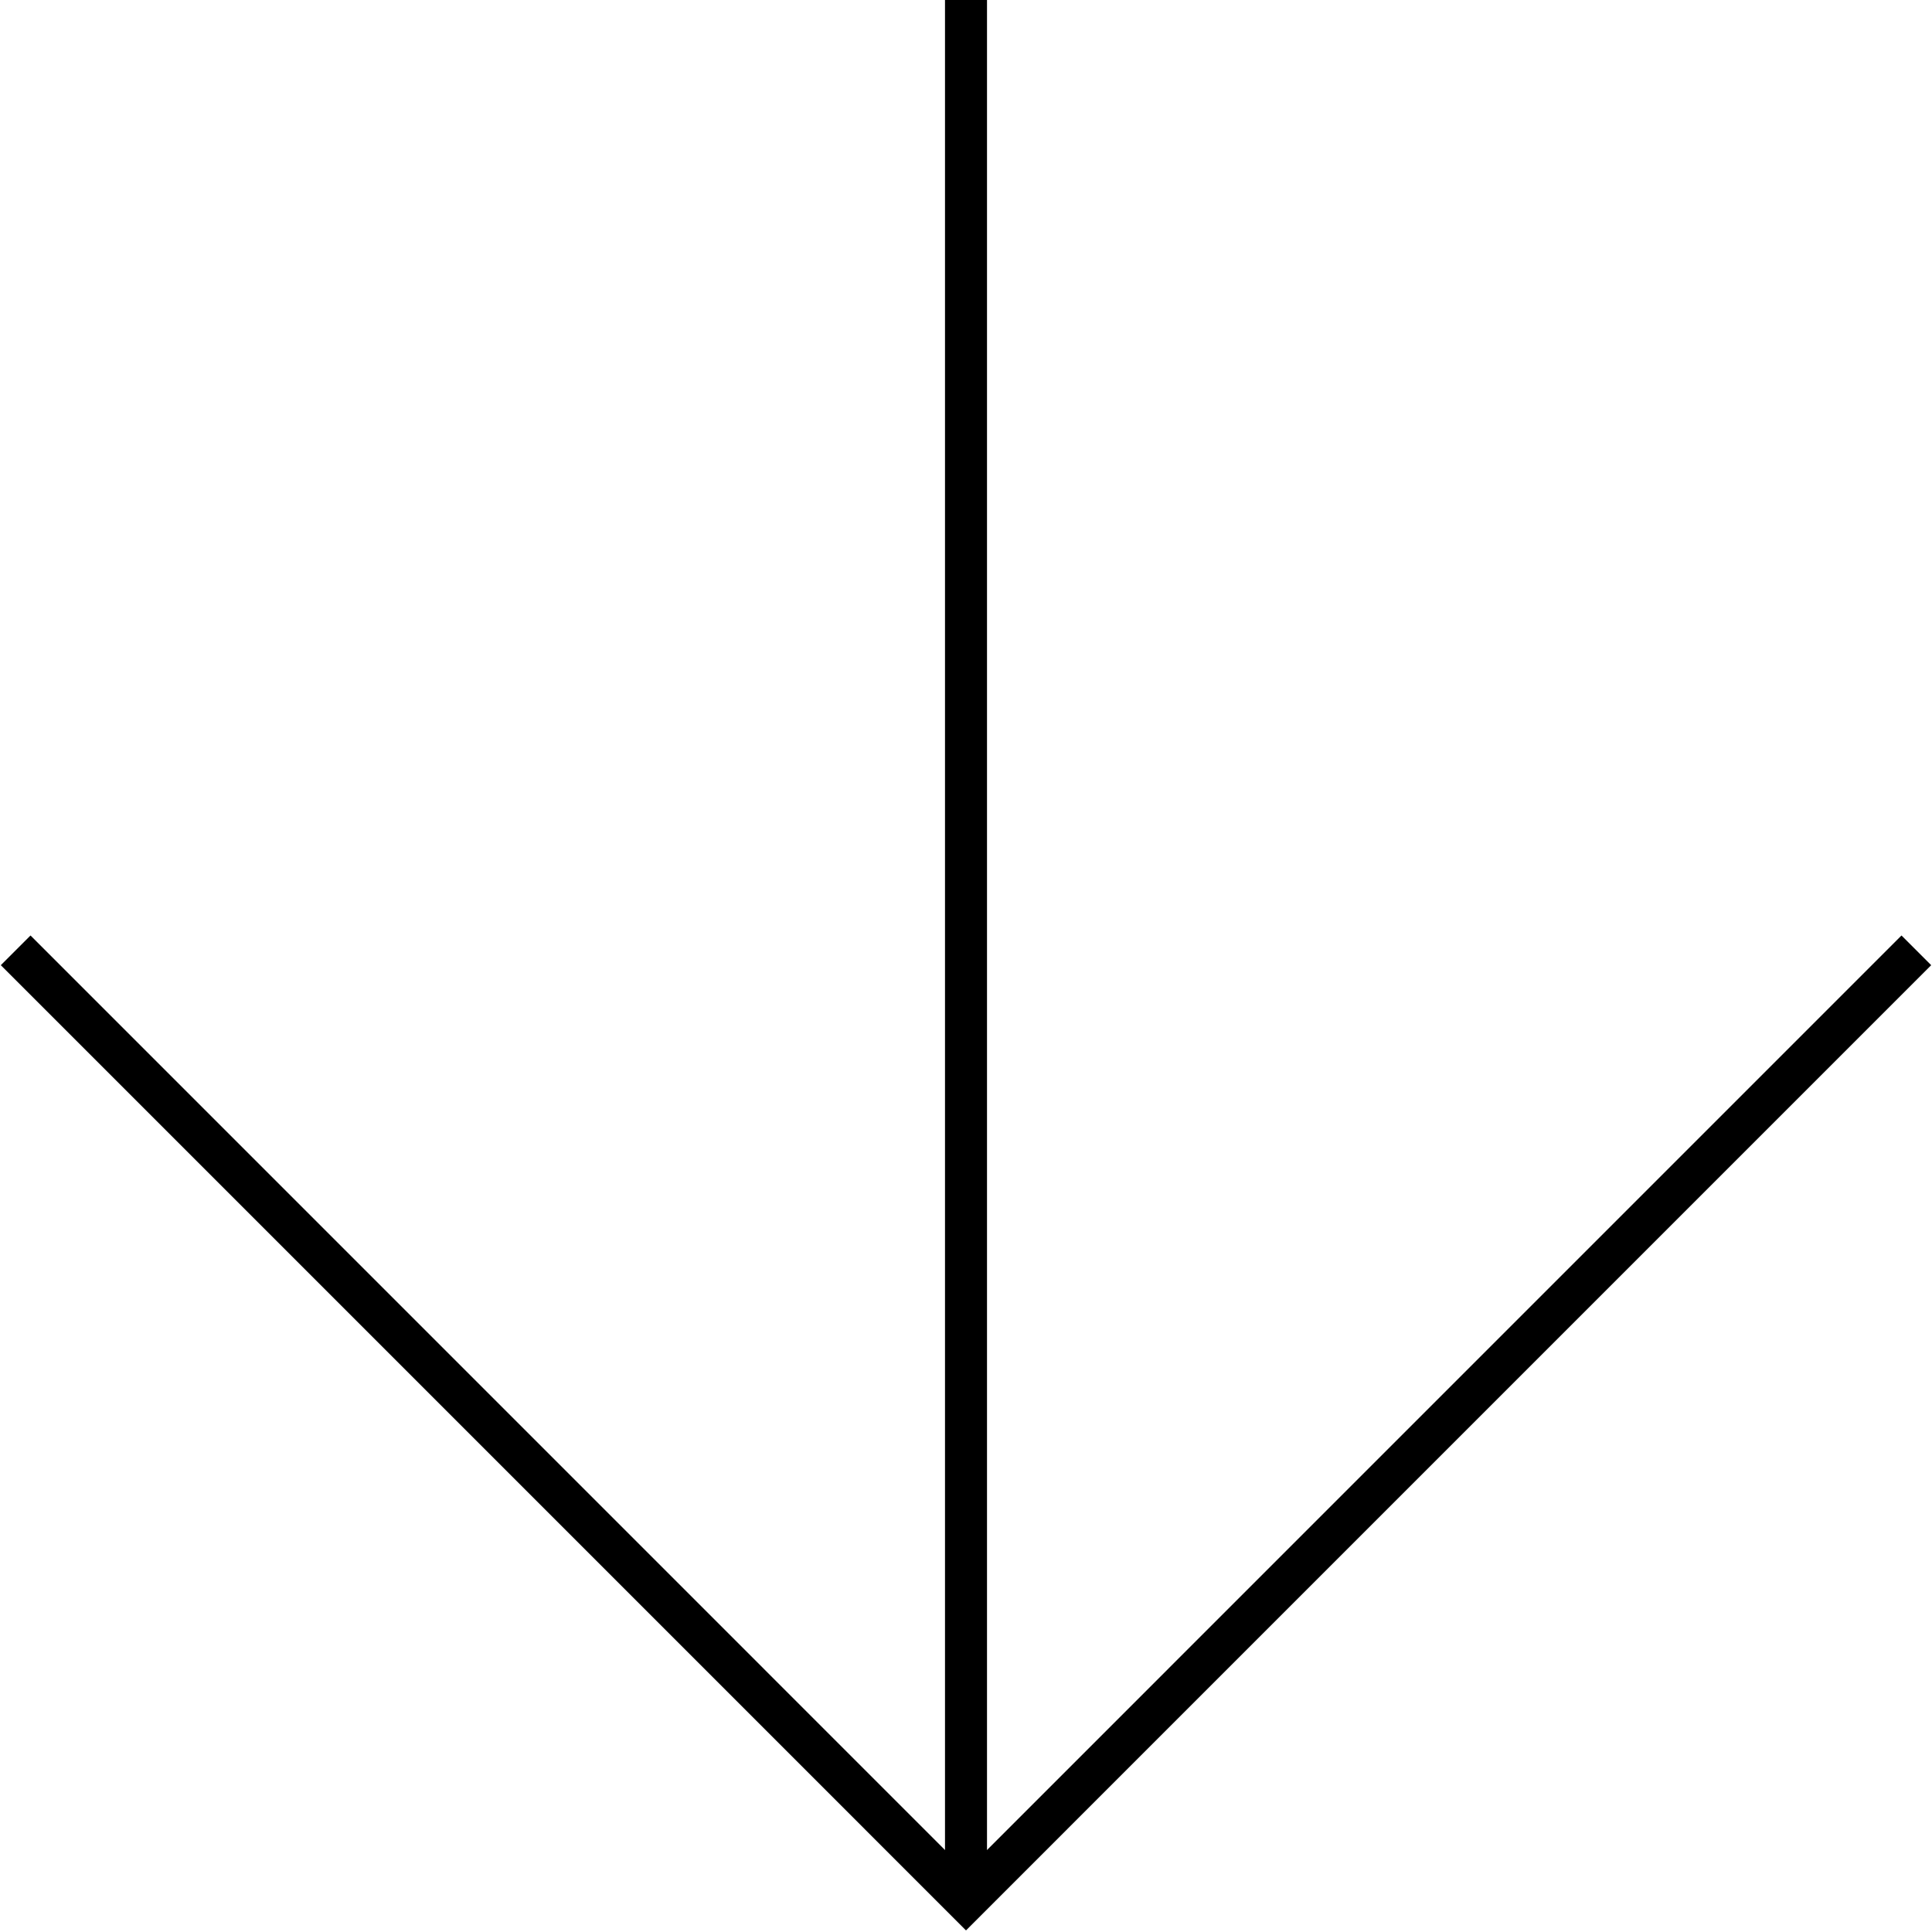 <svg width="46" height="46" viewBox="0 0 46 46" fill="none" xmlns="http://www.w3.org/2000/svg">
<path d="M45.627 22.627L23 45.255L0.373 22.627" stroke="black"/>
<path d="M23 0V45.255" stroke="black"/>
</svg>
